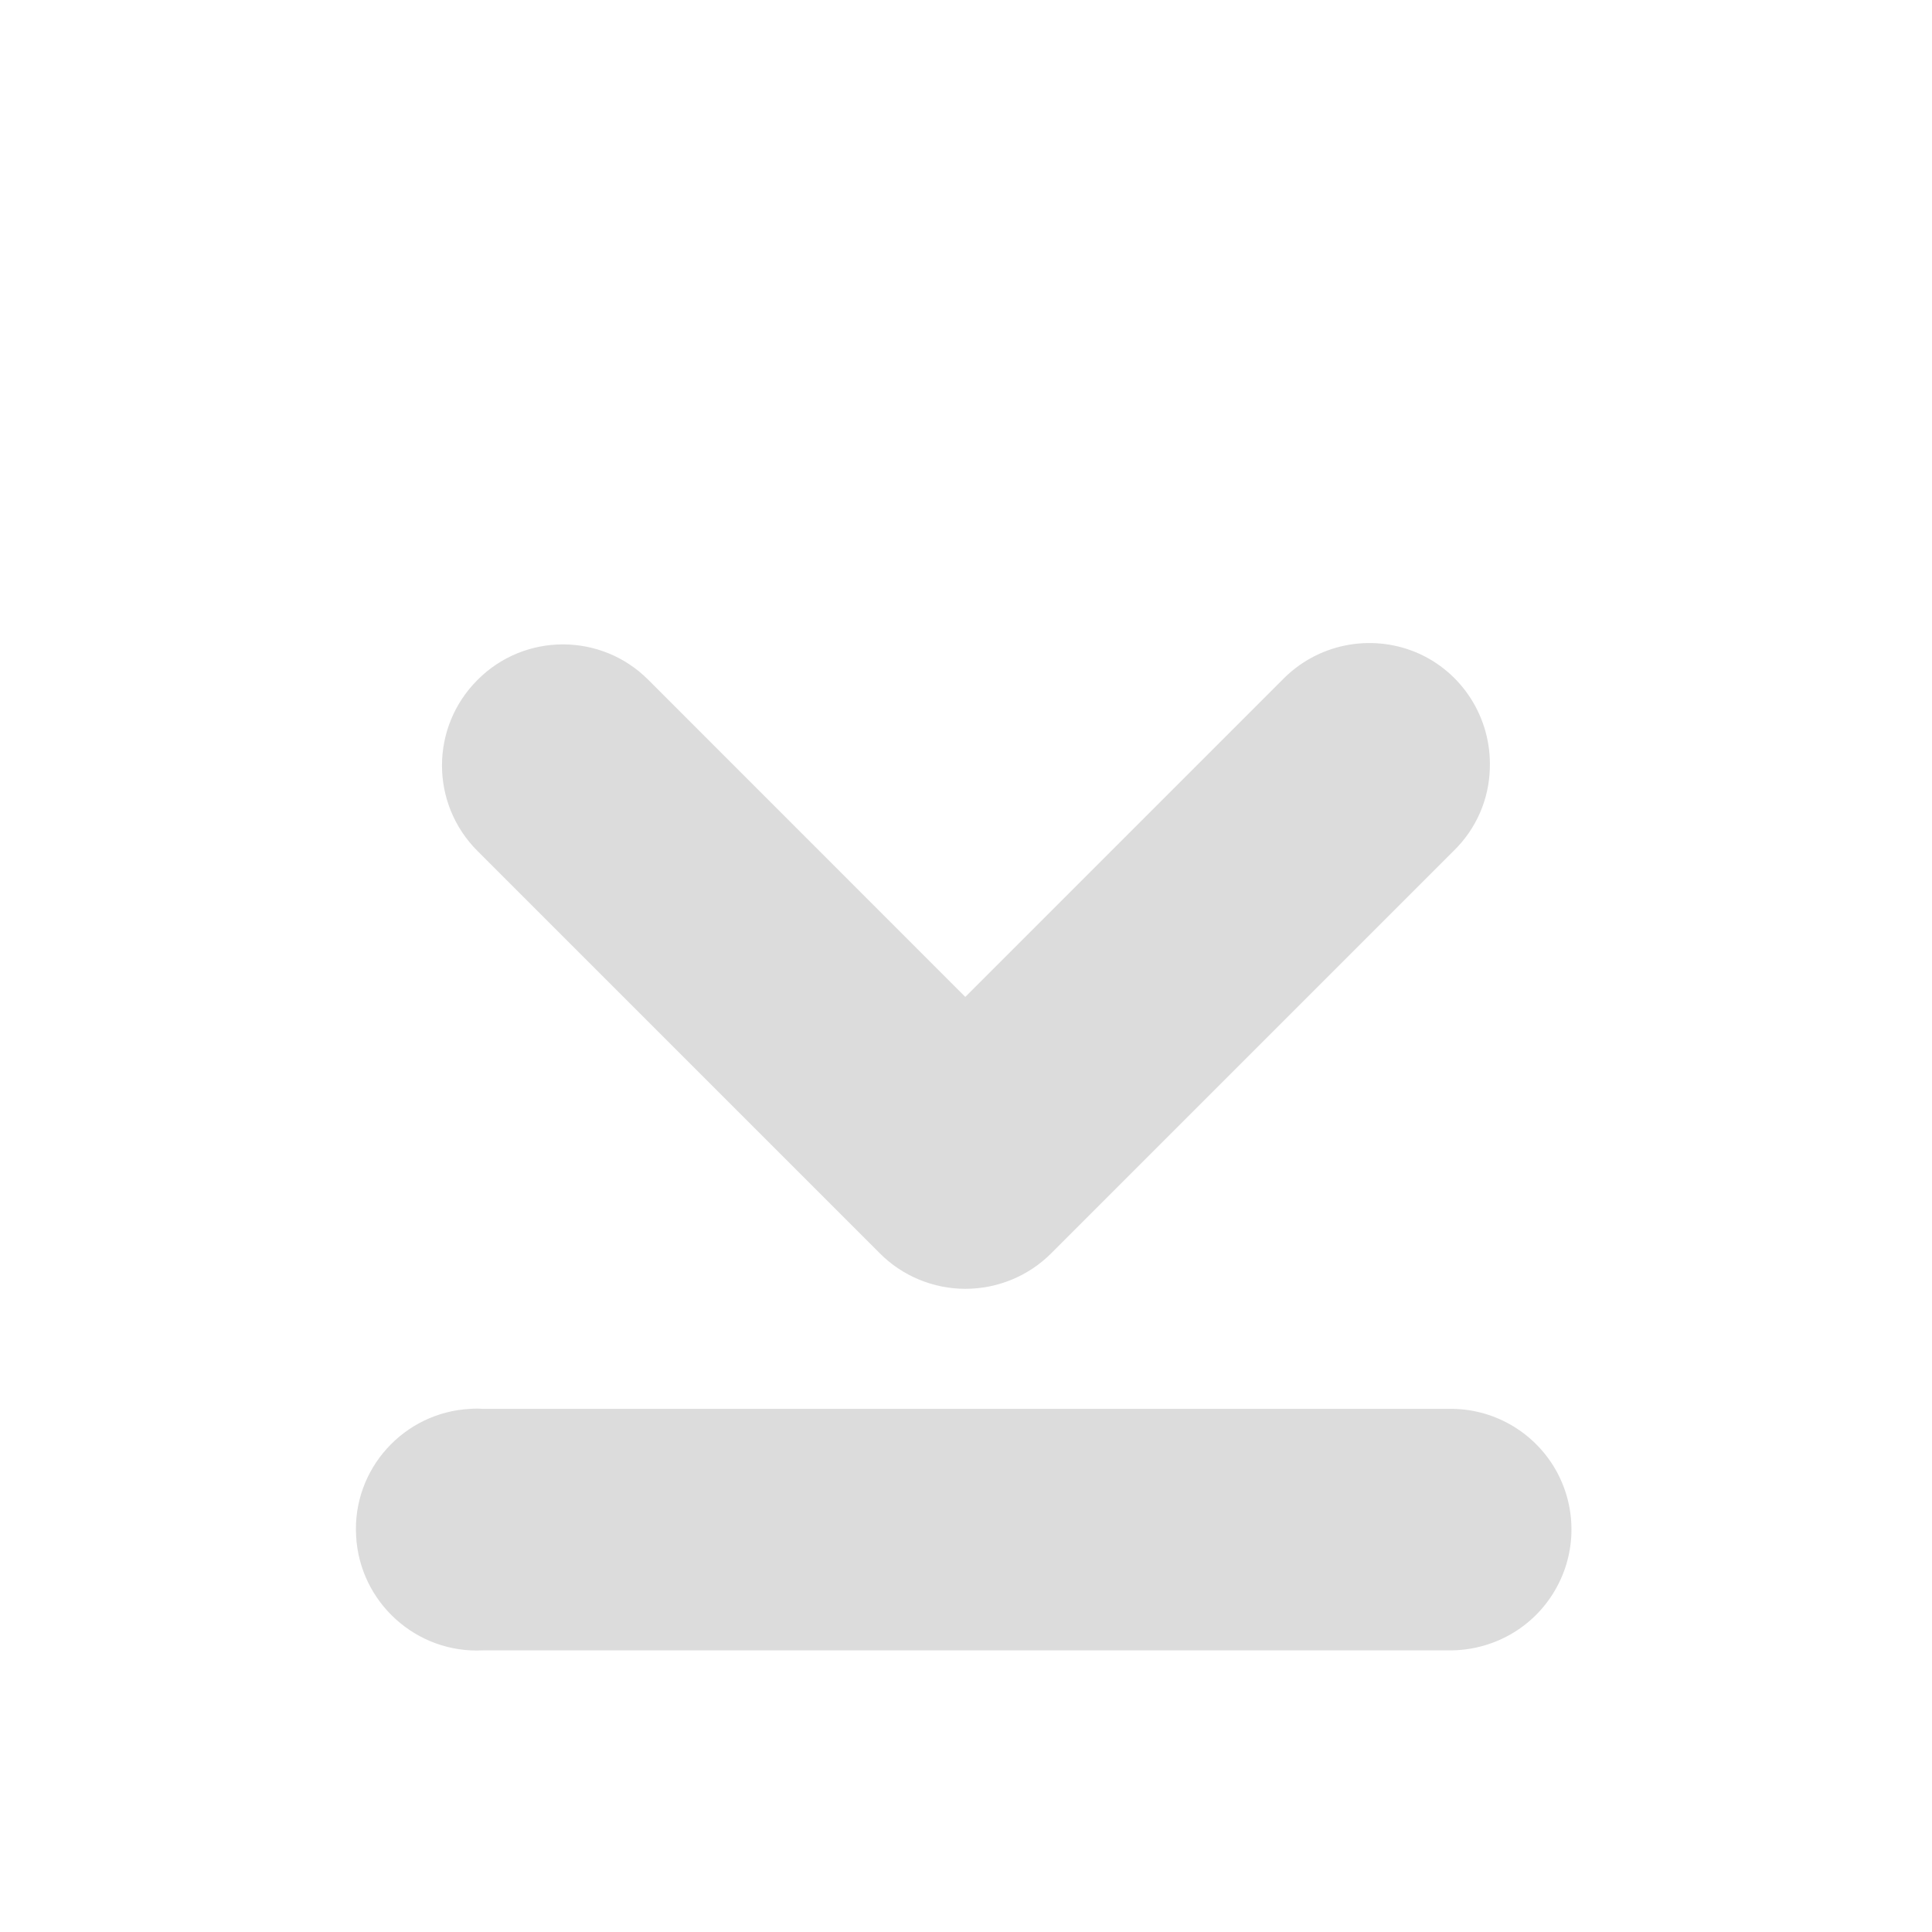 <svg width="22" xmlns="http://www.w3.org/2000/svg" height="22" viewBox="0 0 22 22" xmlns:xlink="http://www.w3.org/1999/xlink">
<g style="fill:#dcdcdc">
<path d="M 16.965 8.746 C 16.957 9.102 16.809 9.441 16.551 9.691 L 11.969 14.273 C 11.711 14.531 11.359 14.676 10.992 14.676 C 10.629 14.676 10.277 14.531 10.02 14.273 L 5.438 9.691 C 4.898 9.152 4.898 8.281 5.438 7.742 C 5.973 7.203 6.848 7.203 7.383 7.742 L 10.992 11.352 L 14.602 7.742 C 15 7.332 15.605 7.211 16.129 7.43 C 16.652 7.652 16.984 8.176 16.965 8.746 Z "/>
<path d="M 5.355 16.043 C 4.598 16.082 4.012 16.73 4.055 17.488 C 4.094 18.246 4.742 18.832 5.5 18.793 L 16.5 18.793 C 16.996 18.797 17.457 18.539 17.707 18.109 C 17.957 17.68 17.957 17.152 17.707 16.723 C 17.457 16.297 16.996 16.035 16.5 16.043 L 5.5 16.043 C 5.453 16.039 5.406 16.039 5.355 16.043 Z "/>
</g>
</svg>
